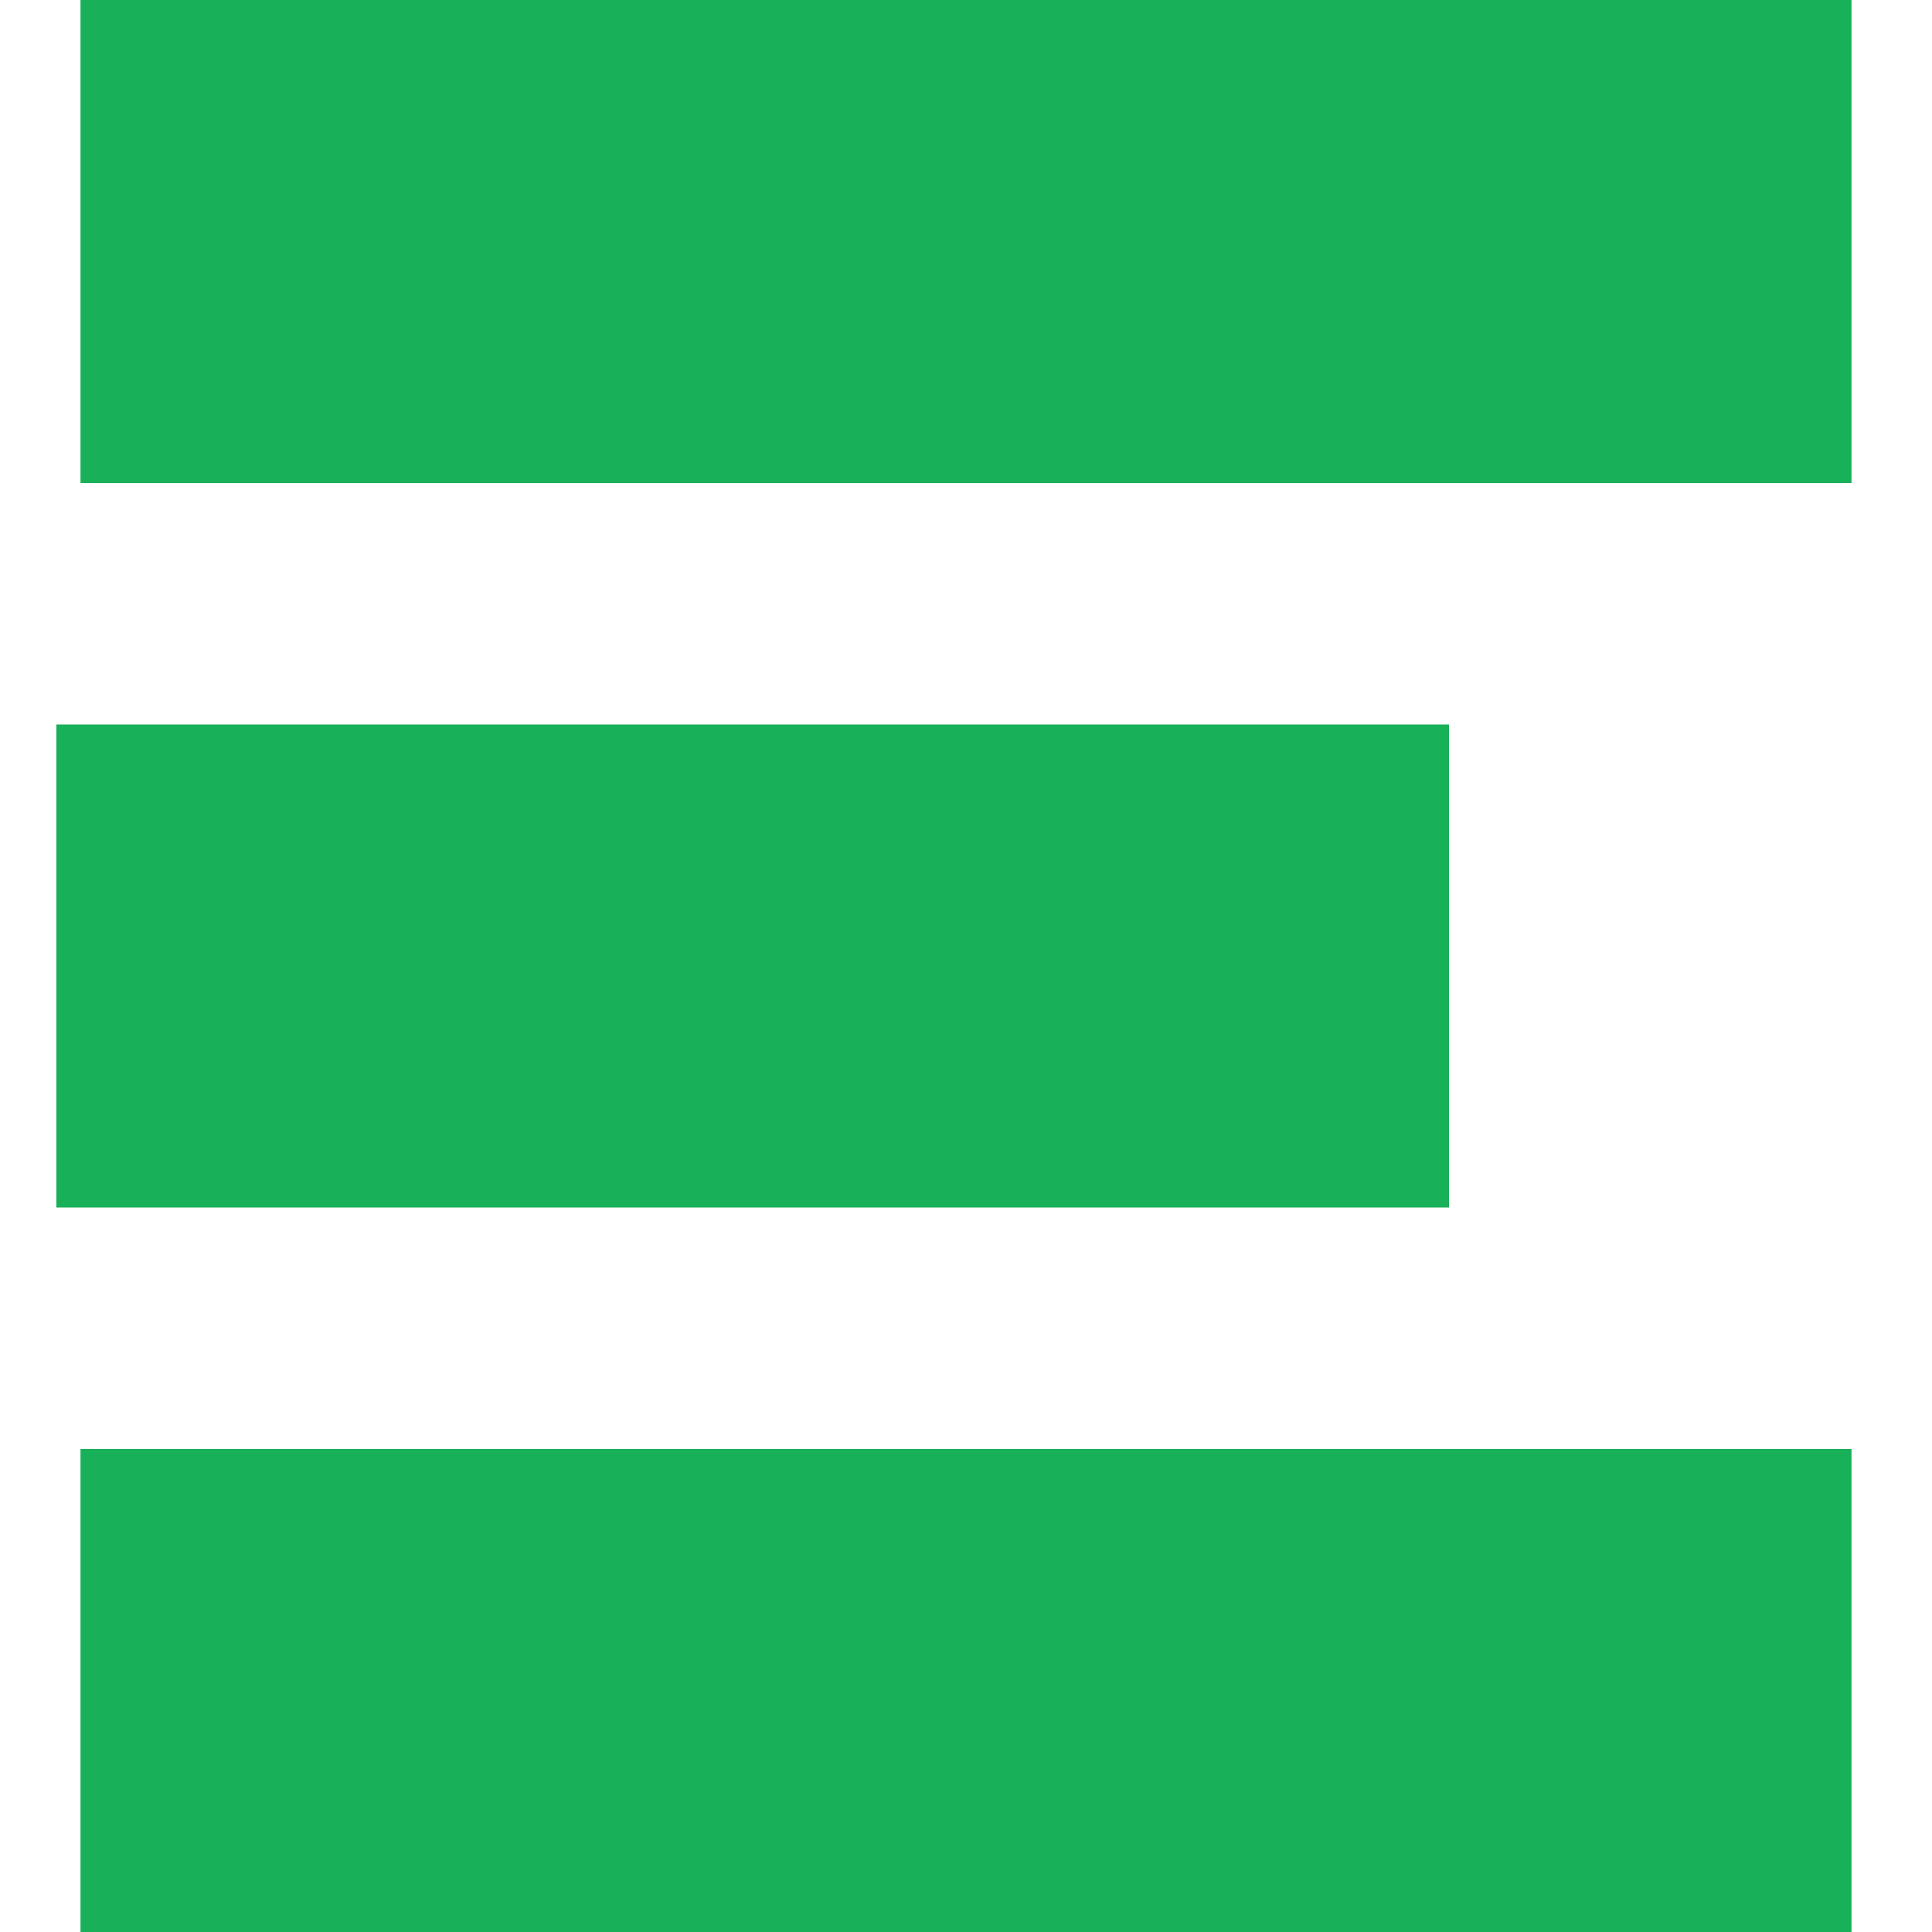 <?xml version="1.0" encoding="utf-8"?><!-- Uploaded to: SVG Repo, www.svgrepo.com, Generator: SVG Repo Mixer Tools -->
<svg fill="#18b058" width="800px" height="800px" viewBox="0 0 24 24" role="img" xmlns="http://www.w3.org/2000/svg"><title>Koding icon</title><path d="M.8 0H23v6H1V0zm0 9H18v6H.7V9zm0 9H23v6H1v-6z"/></svg>